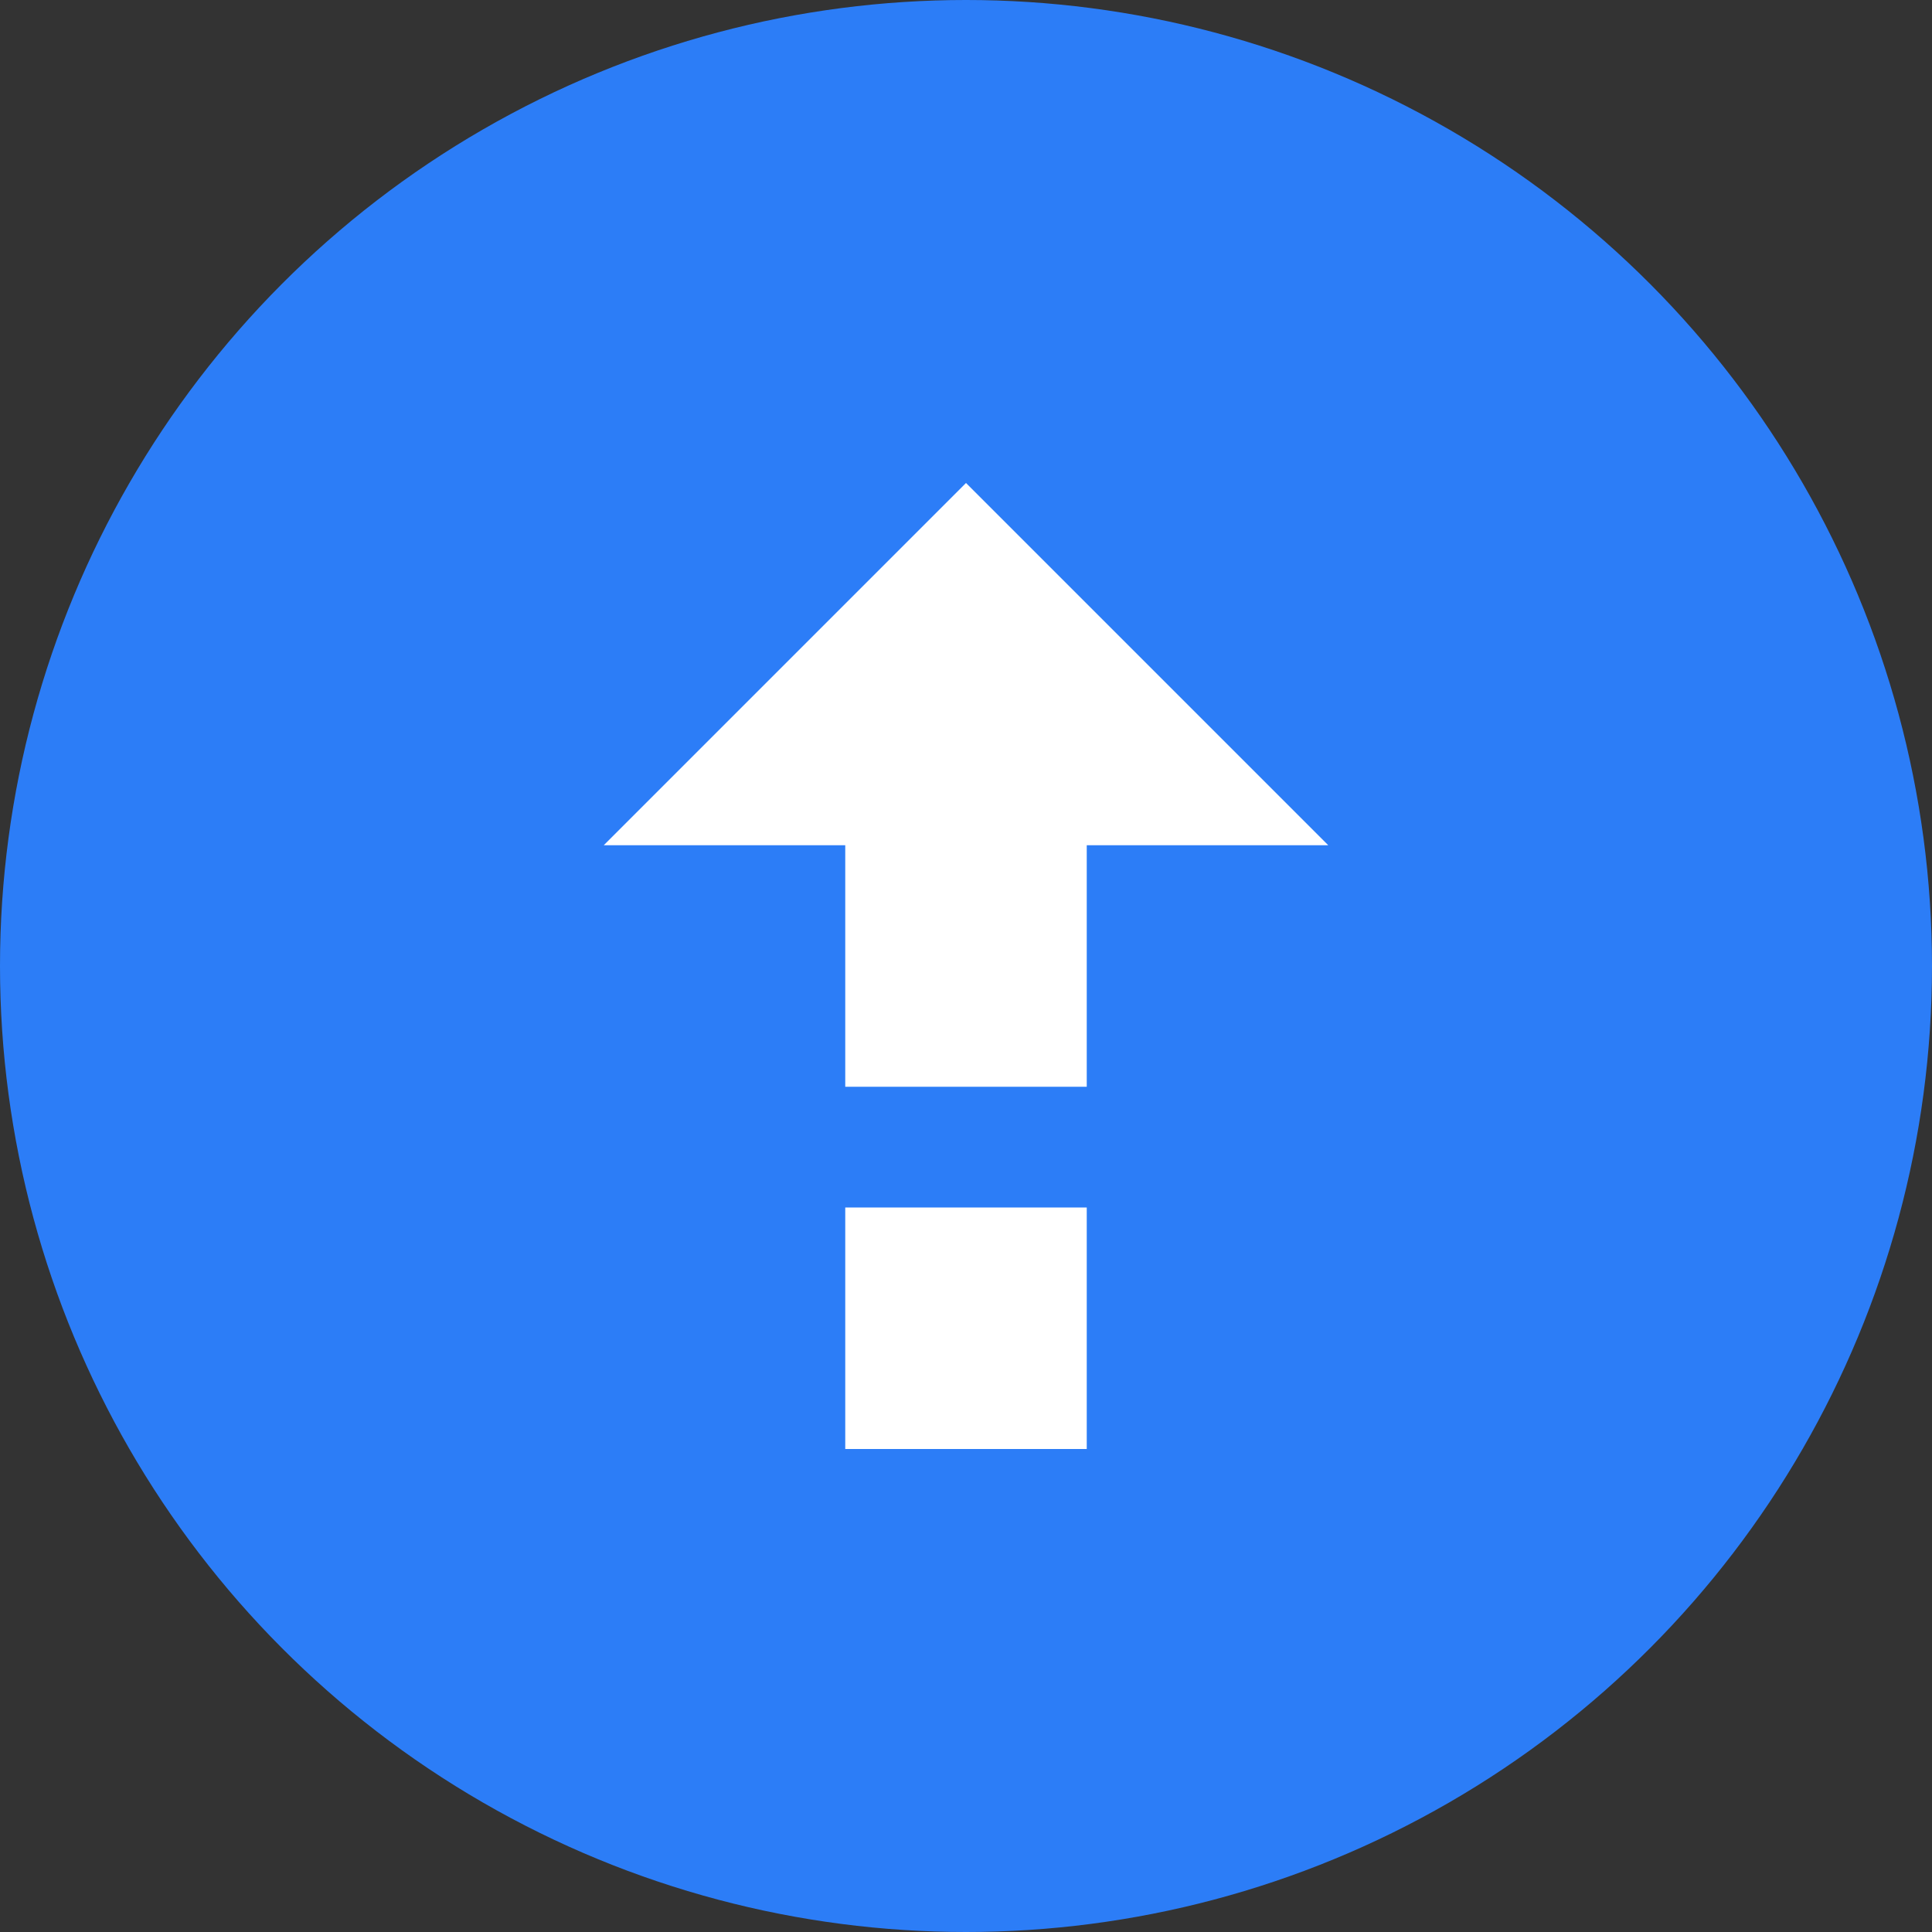 <svg width="32" height="32" viewBox="0 0 32 32" fill="none" xmlns="http://www.w3.org/2000/svg">
  <rect x="0" y="0" width="32" height="32" fill="#333333" stroke="none"/>
  <circle cx="16" cy="16" r="16" fill="#2C7DF7"/>
  <path d="M16 8L22 14H18V18H14V14H10L16 8Z" fill="white"/>
  <path d="M14 20H18V24H14V20Z" fill="white"/>
</svg>
